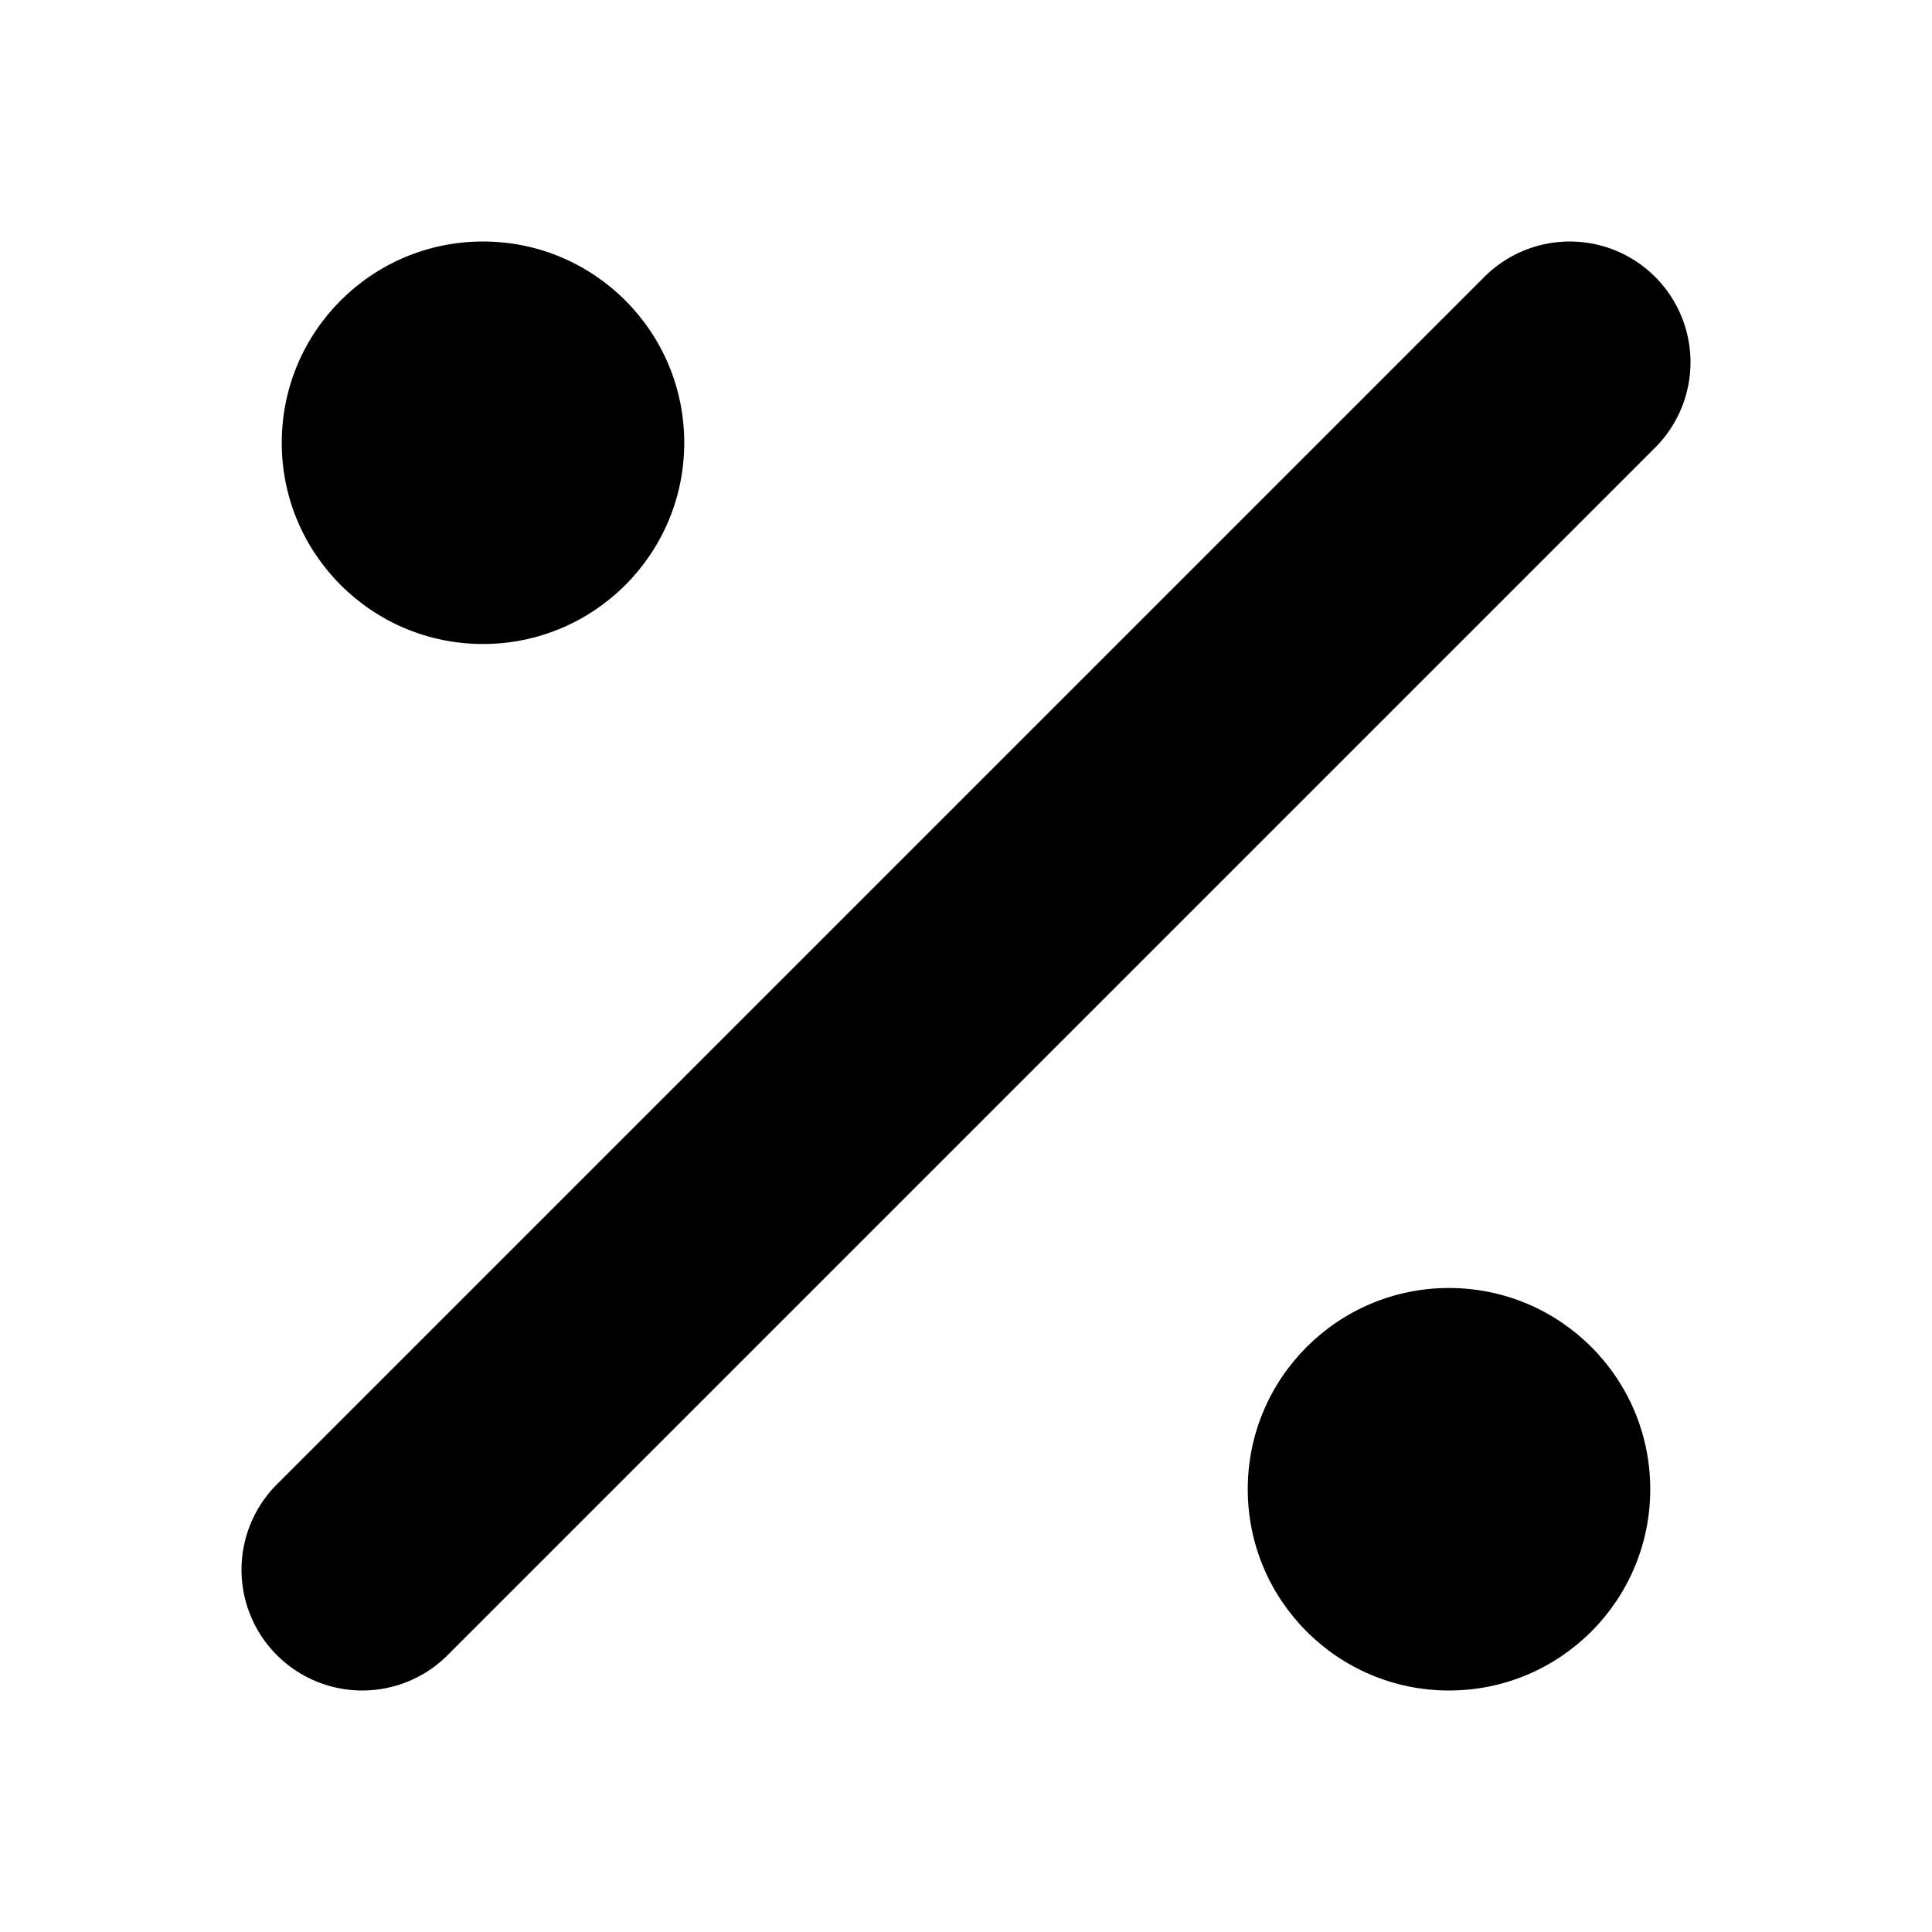 <svg
  width="12"
  height="12"
  viewBox="0 0 12 12"
  fill="none"
  xmlns="http://www.w3.org/2000/svg"
  data-fui-icon="true"
>
  <circle cx="3" cy="2.75" r="1.25" fill="currentColor" />
  <circle
    cx="9"
    cy="9.25"
    r="1.25"
    transform="rotate(180 9 9.25)"
    fill="currentColor"
  />
  <path
    d="M9.75 2.25L2.25 9.75"
    stroke="currentColor"
    stroke-width="1.5"
    stroke-linecap="round"
    stroke-linejoin="round"
  />
</svg>
